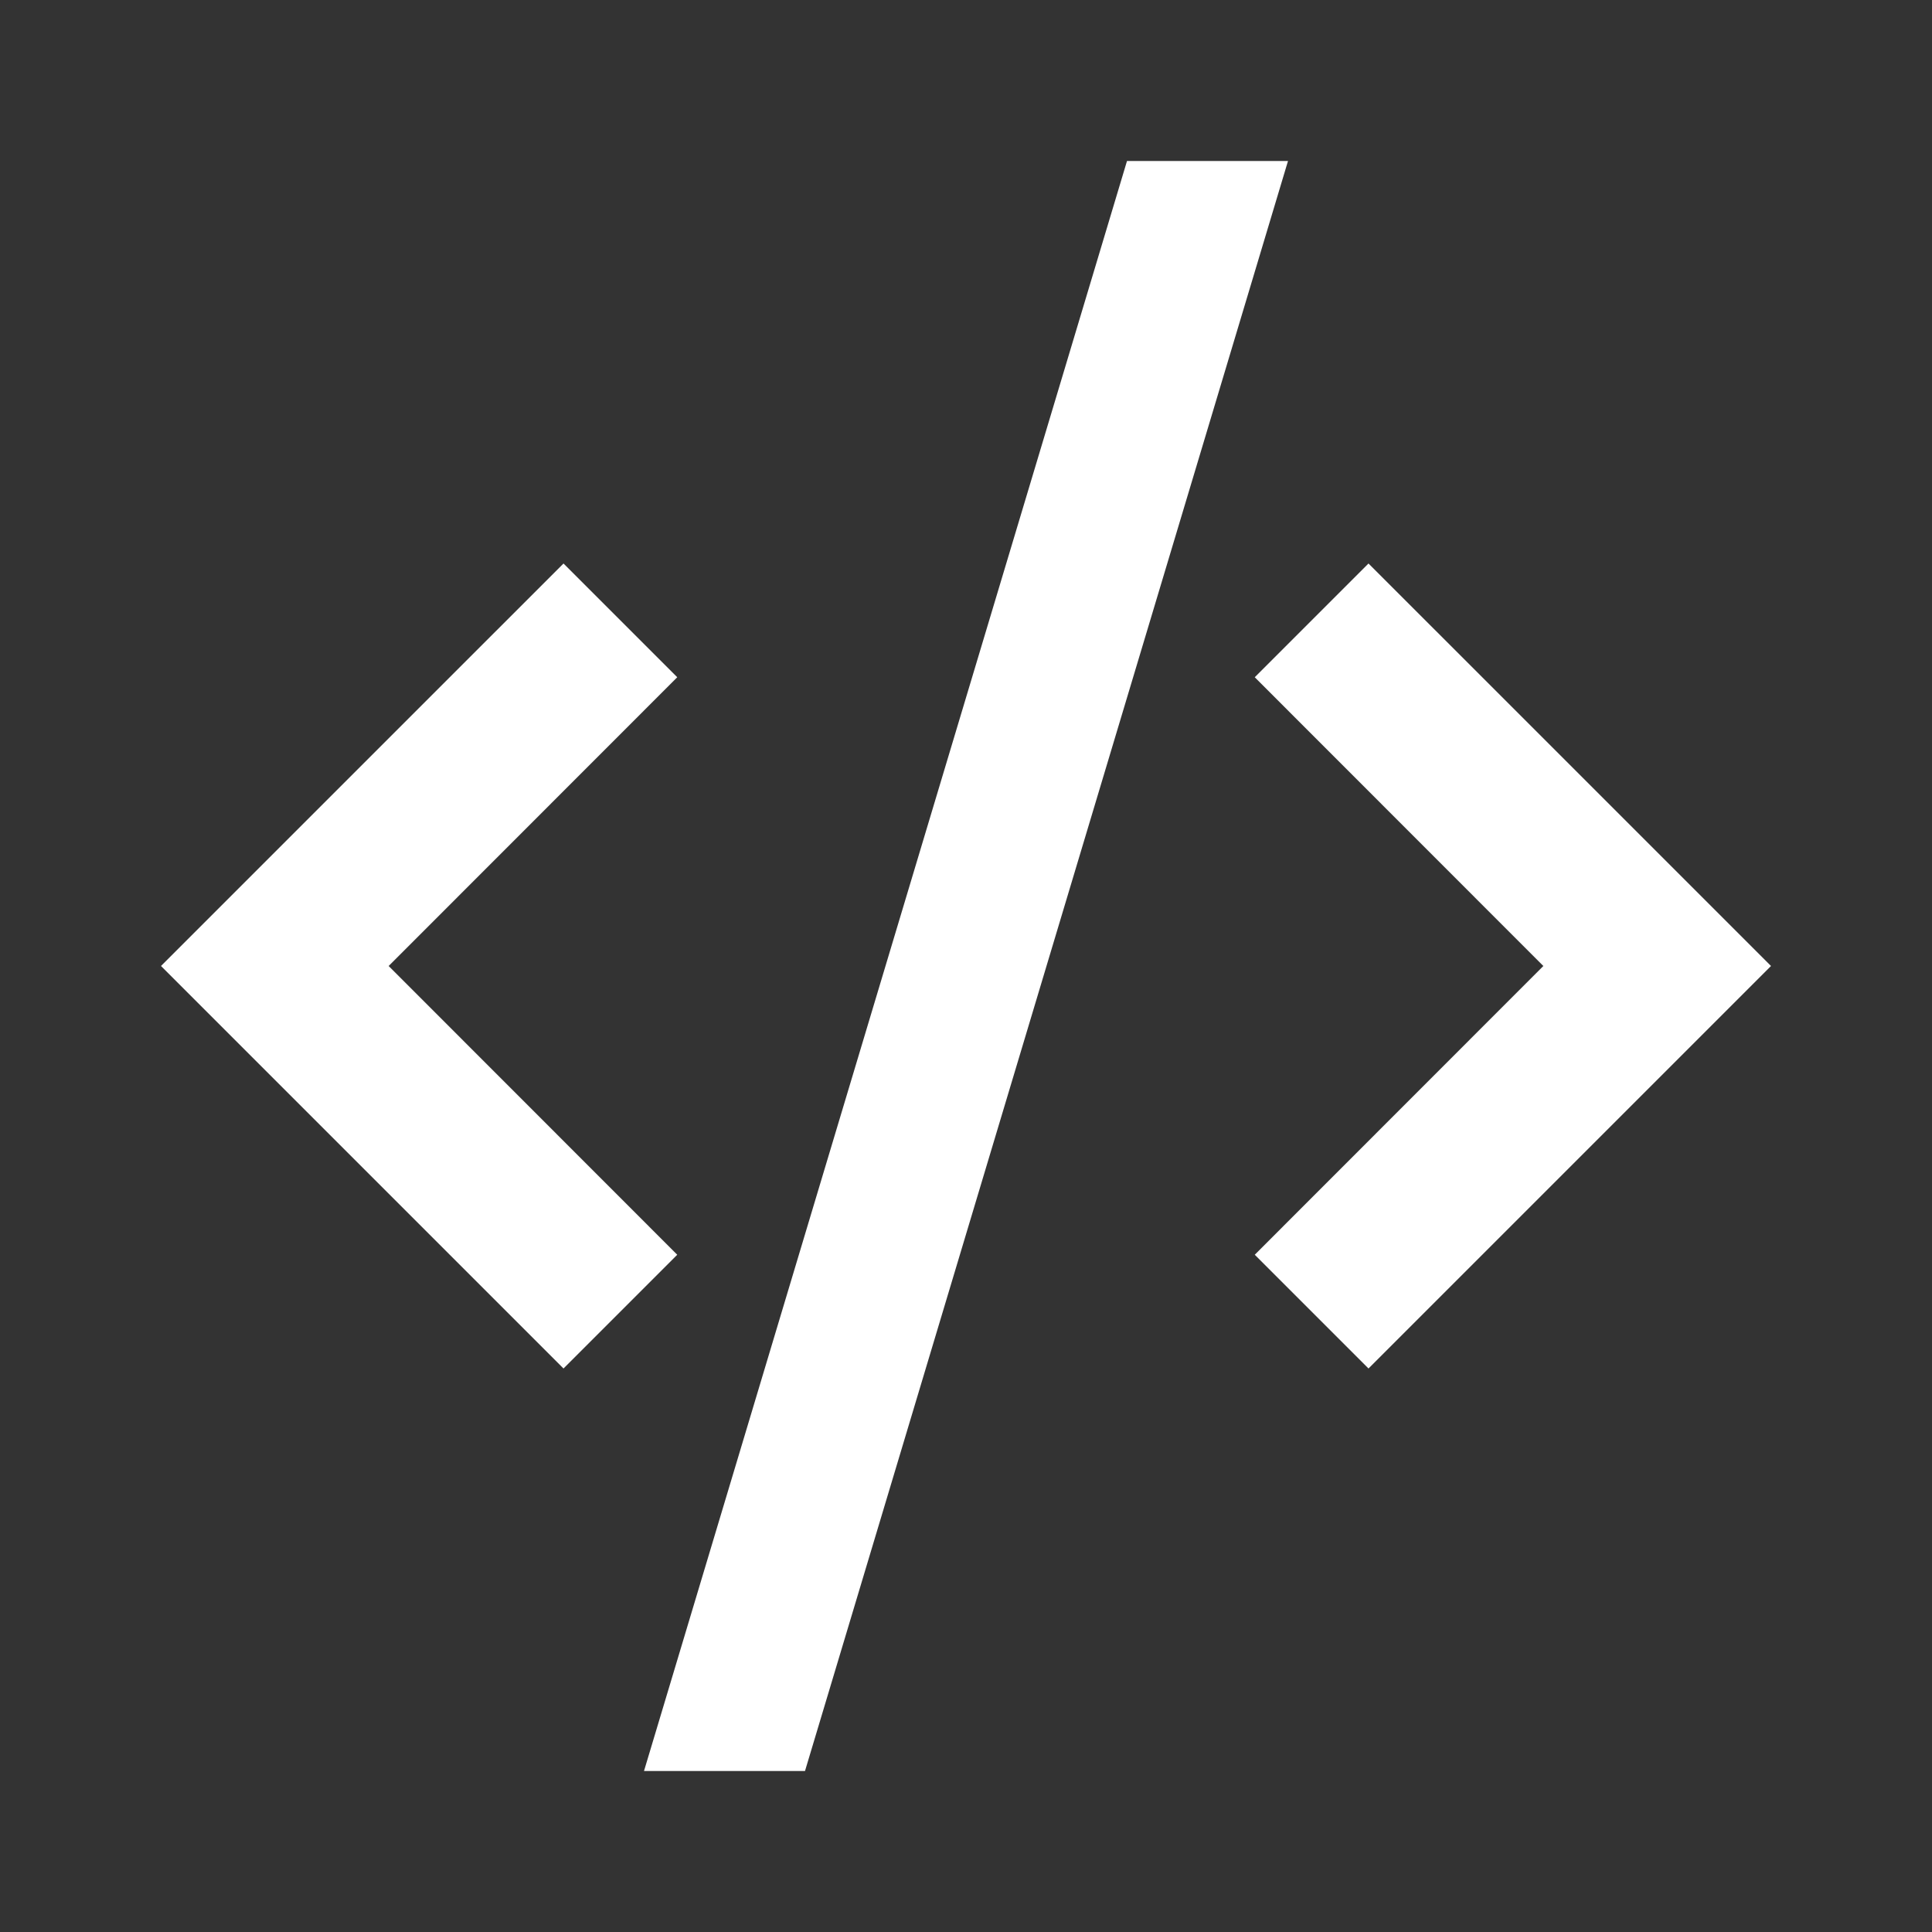 <?xml version="1.0" encoding="UTF-8"?>
<svg width="24px" height="24px" viewBox="0 0 24 24" version="1.1" xmlns="http://www.w3.org/2000/svg" xmlns:xlink="http://www.w3.org/1999/xlink">
    <rect x="0" y="0" width="24" height="24" fill="#333333" stroke="none"/>
    <!-- Generator: Sketch 59.1 (86144) - https://sketch.com -->
    <title>light / Code</title>
    <desc>Created with Sketch.</desc>
    <defs>
        <path d="M14,0 L8,20 L6,20 L12,0 L14,0 Z M15,5 L20,10 L15,15 L13.587,13.587 L17.172,10 L13.587,6.413 L15,5 Z M5,5 L6.413,6.413 L2.828,10 L6.413,13.587 L5,15 L-3.55271368e-15,10 L5,5 Z" id="path-1"></path>
    </defs>
    <g id="light-/-Code" stroke="none" stroke-width="1" fill="none" fill-rule="evenodd">
        <g id="Code" transform="translate(2, 2)">
            <rect id="Rectangle-path" fill="#FFFFFF" fill-rule="nonzero" opacity="0" x="0" y="0" width="20" height="20"></rect>
            <mask id="mask-2" fill="white">
                <use xlink:href="#path-1"></use>
            </mask>
            <use id="Mask" fill="#FFFFFF" xlink:href="#path-1"></use>
        </g>
    </g>
</svg>
